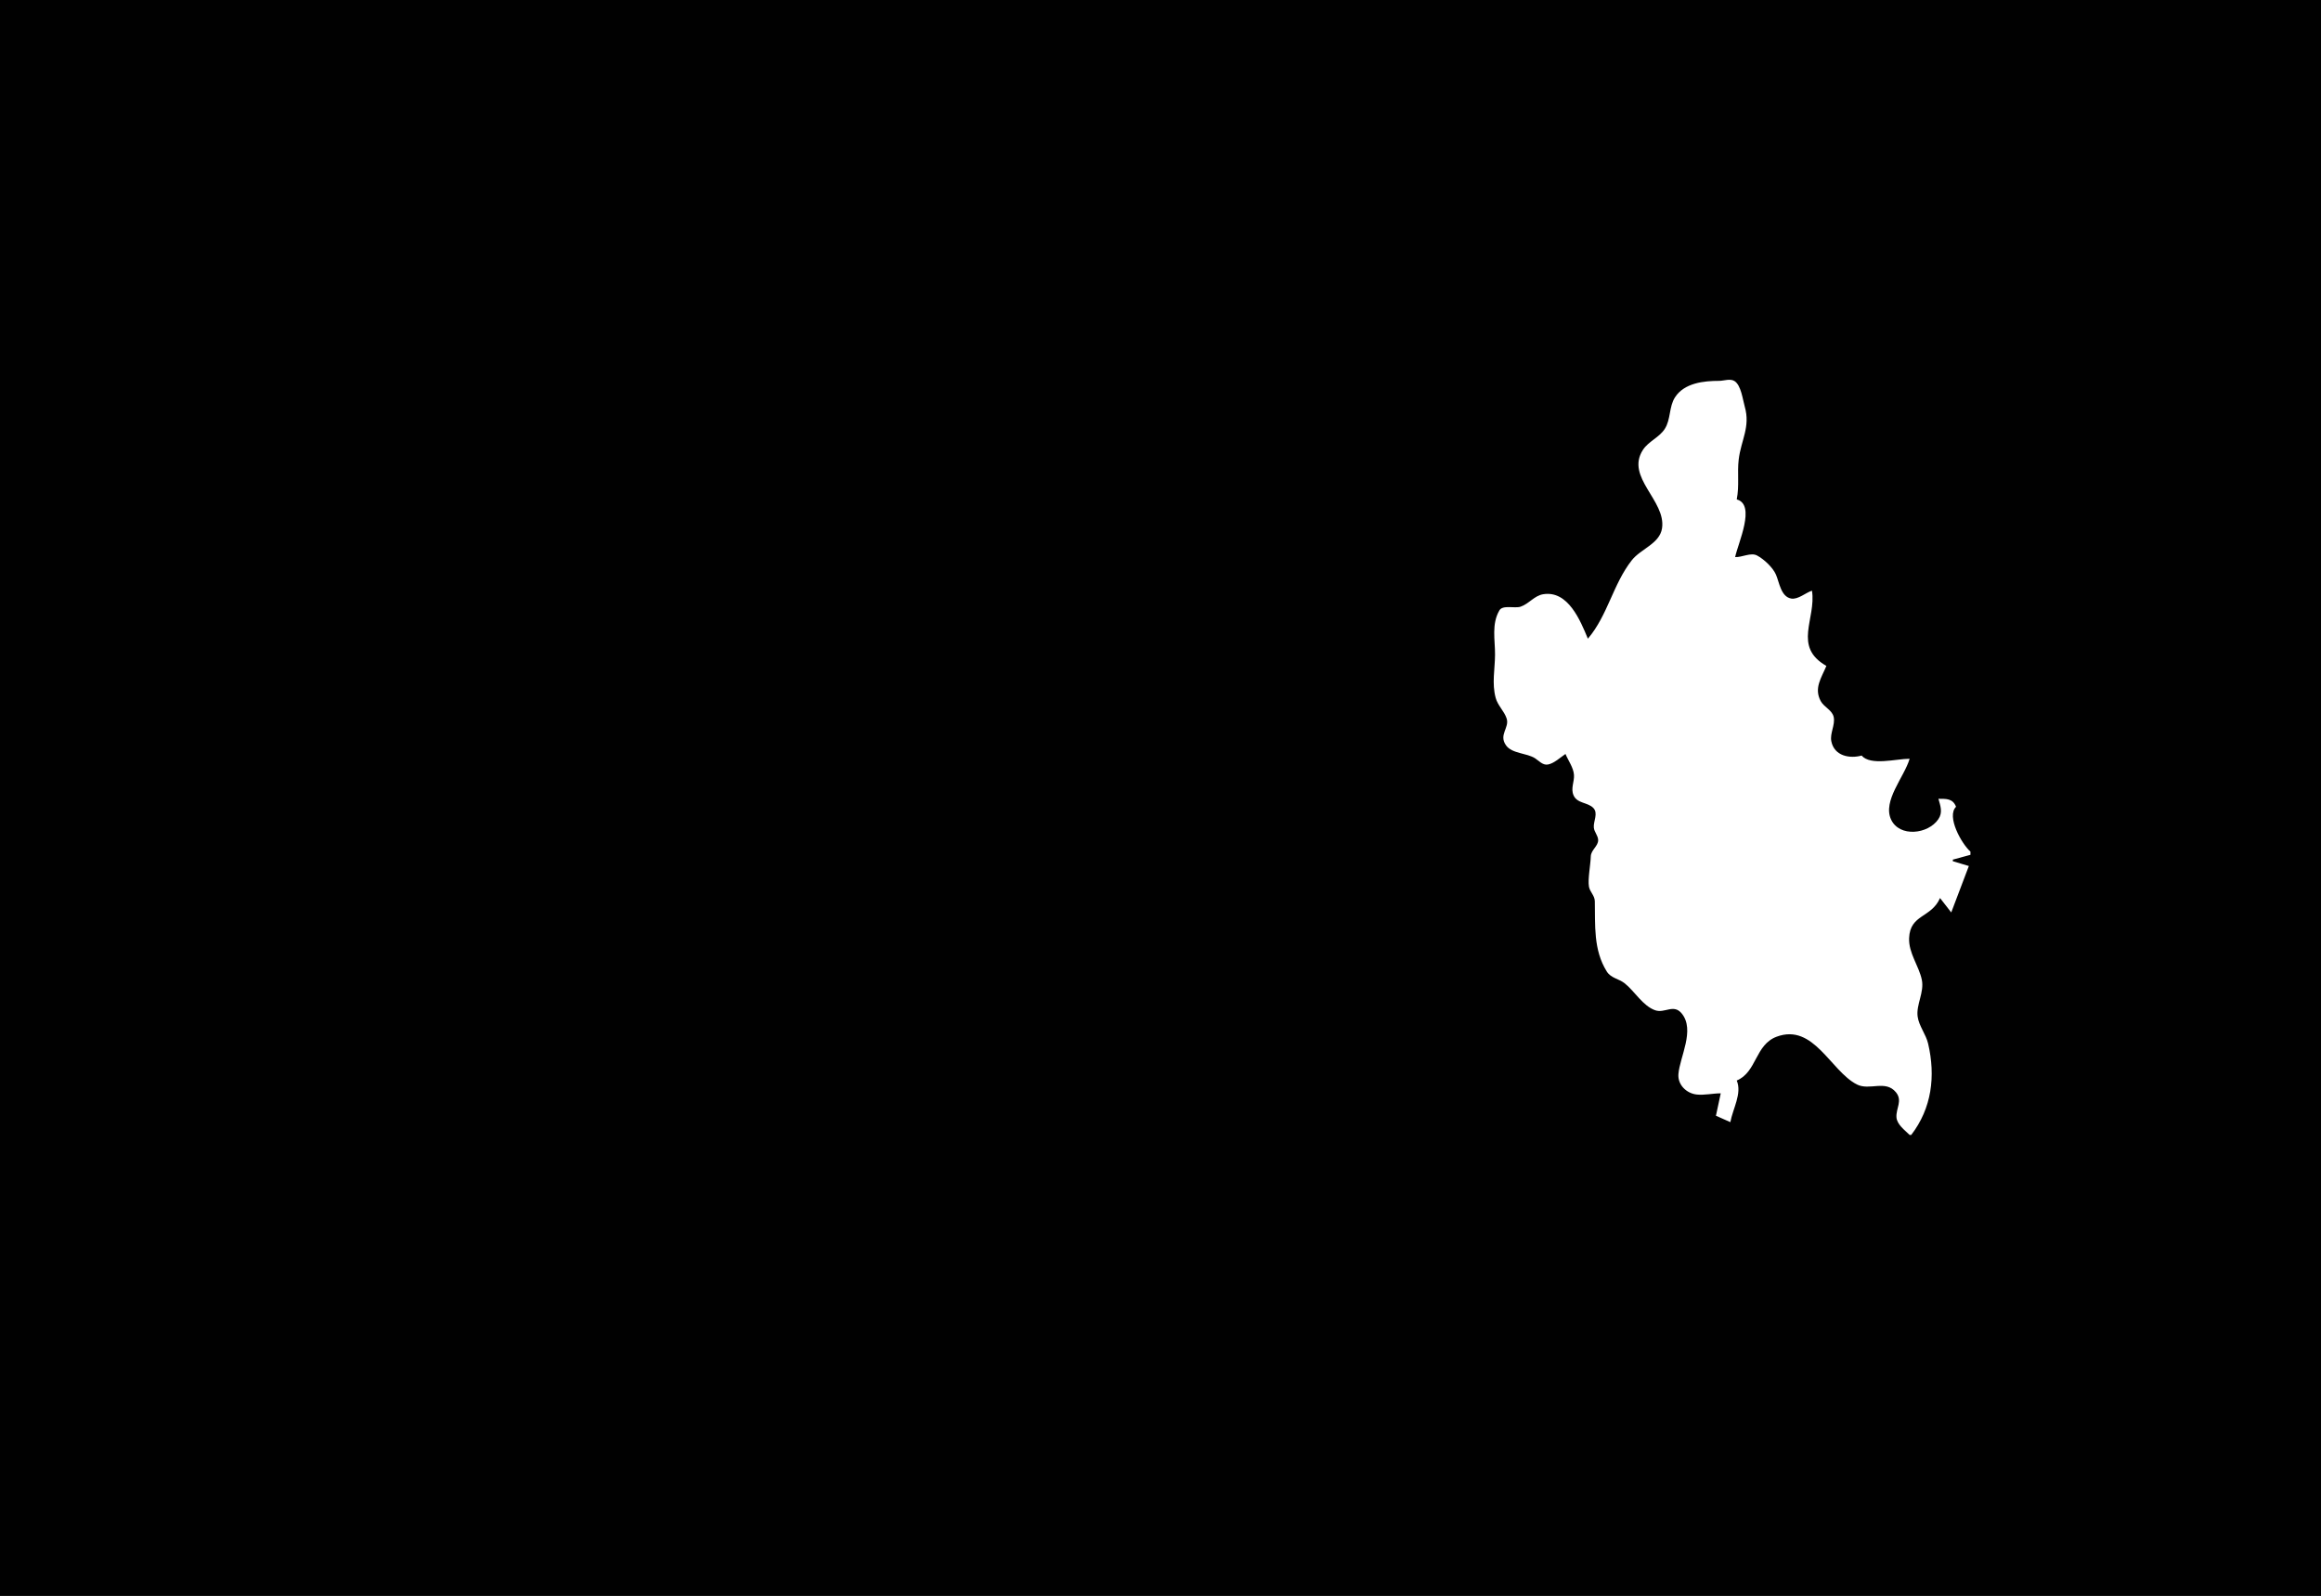 <?xml version="1.0" standalone="yes"?>
<svg xmlns="http://www.w3.org/2000/svg" width="1450" height="997">
<path style="fill:#010101; stroke:none;" d="M0 0L0 997L1450 997L1450 0L0 0z"/>
<path style="fill:#ffffff; stroke:none;" d="M992 399C987.336 387.797 979.664 368.616 964 371.232C958.557 372.141 955.129 377.225 950 378.982C946.328 380.24 938.808 377.69 936.703 381.322C931.705 389.943 934.06 399.785 933.995 409C933.931 418.139 931.93 426.899 934.404 436C935.702 440.773 939.72 444.202 941.24 448.83C943.162 454.682 936.039 458.988 940.934 465.722C944.655 470.84 953.84 470.381 959 473.697C961.467 475.282 963.761 478.148 967 477.596C970.818 476.947 974.848 473.126 978 471C979.709 475.105 982.978 479.501 983.309 484C983.633 488.386 981.154 492.41 983.033 496.787C985.288 502.038 991.91 501.123 995.396 504.727C998.629 508.069 995.325 513.104 995.718 517C995.997 519.764 998.327 521.988 998.417 524.714C998.545 528.555 993.924 530.95 993.817 535C993.683 540.115 991.85 549.323 992.677 553.911C993.284 557.28 996.26 559.395 996.333 563.004C996.633 577.865 995.332 593.346 1003.8 606.891C1006.44 611.116 1011.29 611.33 1015 614.279C1021.21 619.214 1026.32 628.386 1034 631.091C1040.05 633.224 1045.53 626.875 1050.64 633.134C1059.1 643.489 1049.39 660.293 1048.56 671C1048.05 677.698 1053.61 683.05 1060 683.748C1064.79 684.27 1070.12 683 1075 683L1072 697L1081 701C1082.59 692.441 1088.39 683.068 1085 675C1097.64 669.696 1096.36 652.632 1110 647.603C1133.05 639.107 1143.59 669.002 1160 677.431C1167.94 681.509 1177.91 674.393 1184.44 682.329C1188.76 687.59 1184.39 692.391 1184.78 698C1185.1 702.514 1190.04 706.038 1193 709L1194 709C1206.85 692.282 1209.29 672.289 1204.57 652C1203.21 646.124 1198.79 640.899 1198 635C1197.01 627.579 1202.27 619.843 1200.61 612C1198.77 603.307 1192.28 595.333 1192.68 586C1193.3 571.017 1206.54 573.544 1212 561L1219 570L1230 541L1220 538L1220 537L1231 534L1231 532C1225.48 527.182 1215.86 510.014 1222 504C1220.01 498.809 1216 499.014 1211 499C1212.24 503.493 1213.85 507.504 1210.92 511.787C1204.51 521.167 1186.68 523.164 1181.43 511.996C1175.94 500.298 1189.7 485.397 1193 474C1184.52 474.001 1168.68 478.549 1163 472C1155.75 474.019 1145.89 472.406 1144.07 463C1143.13 458.145 1146.53 452.961 1145.59 448.04C1144.75 443.634 1139.51 441.778 1137.45 437.96C1133.1 429.867 1137.91 423.417 1141 416C1119.82 403.928 1134.75 386.604 1132 369C1128.05 370.259 1123.31 374.646 1119.04 373.917C1112.59 372.818 1111.59 363.801 1109.52 359.015C1107.58 354.522 1102.03 349.323 1097.71 347.029C1093.79 344.938 1088.35 348.237 1084 348C1085.81 339.234 1097.12 315.27 1085 312C1086.71 303.176 1085.21 295.37 1086.23 287C1087.7 274.906 1093.64 266.706 1090 254C1088.75 249.623 1087.73 240.665 1083.58 238.042C1080.88 236.333 1076.96 237.921 1074 237.921C1064.67 237.921 1052.27 239.112 1046.42 248.213C1042.58 254.178 1043.88 261.995 1040.01 267.961C1036.49 273.383 1029.86 275.651 1026.35 281.09C1015.34 298.162 1040.91 312.694 1038.33 330C1036.88 339.667 1025.05 342.827 1019.42 350.001C1007.63 365.046 1004.45 384.358 992 399z"/>
</svg>

